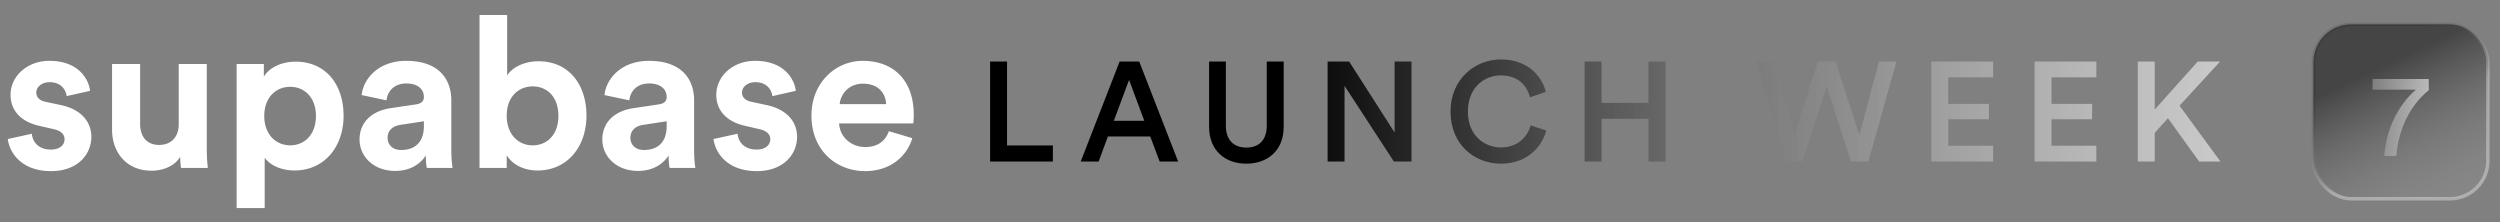 <svg xmlns="http://www.w3.org/2000/svg" width="225" height="20" fill="none"><rect width="100%" height="100%" fill="#808080" stroke="none"/><path fill="#fff" d="M.703 12.51c.114 1.066 1.082 2.89 3.892 2.89 2.45 0 3.626-1.558 3.626-3.08 0-1.368-.93-2.49-2.772-2.87L4.12 9.165c-.512-.095-.854-.38-.854-.837 0-.532.532-.931 1.196-.931C5.525 7.397 5.924 8.1 6 8.65l2.107-.475c-.113-1.007-1.006-2.7-3.664-2.7C2.431 5.477.95 6.865.95 8.538c0 1.312.816 2.396 2.62 2.795l1.234.285c.721.152 1.006.495 1.006.913 0 .494-.399.931-1.234.931-1.101 0-1.652-.684-1.709-1.425l-2.164.475ZM16.294 15.115h2.412c-.039-.323-.096-.97-.096-1.692V5.762h-2.525v5.437c0 1.084-.645 1.844-1.765 1.844-1.177 0-1.709-.836-1.709-1.882v-5.4h-2.525v5.913c0 2.035 1.29 3.689 3.55 3.689.987 0 2.07-.38 2.582-1.255 0 .38.038.817.076 1.007ZM23.822 18.726V14.2c.455.627 1.405 1.14 2.696 1.14 2.639 0 4.404-2.09 4.404-4.923 0-2.776-1.576-4.867-4.31-4.867-1.404 0-2.448.627-2.866 1.35V5.76h-2.45v12.966h2.526Zm4.613-8.29c0 1.674-1.025 2.643-2.316 2.643-1.29 0-2.335-.988-2.335-2.642s1.044-2.624 2.335-2.624 2.316.97 2.316 2.624ZM32.36 12.568c0 1.464 1.214 2.814 3.208 2.814 1.386 0 2.278-.647 2.753-1.388 0 .36.038.874.095 1.121h2.316a10.47 10.47 0 0 1-.114-1.482V9.032c0-1.882-1.101-3.555-4.063-3.555-2.506 0-3.854 1.616-4.006 3.08l2.24.475c.076-.818.684-1.521 1.785-1.521 1.063 0 1.576.551 1.576 1.217 0 .323-.17.589-.703.665l-2.297.342c-1.556.228-2.79 1.16-2.79 2.833Zm3.74.931c-.817 0-1.216-.532-1.216-1.083 0-.723.513-1.084 1.158-1.179l2.108-.323v.418c0 1.654-.987 2.167-2.05 2.167ZM45.605 15.116v-1.14c.494.798 1.481 1.368 2.772 1.368 2.658 0 4.405-2.11 4.405-4.943 0-2.776-1.576-4.886-4.31-4.886-1.386 0-2.411.608-2.829 1.274V1.352h-2.487v13.764h2.45Zm4.652-4.696c0 1.711-1.026 2.662-2.317 2.662-1.271 0-2.335-.97-2.335-2.662 0-1.711 1.064-2.643 2.335-2.643 1.291 0 2.317.932 2.317 2.643ZM54.21 12.568c0 1.464 1.216 2.814 3.21 2.814 1.385 0 2.278-.647 2.752-1.388 0 .36.038.874.095 1.121h2.316a10.547 10.547 0 0 1-.113-1.482V9.032c0-1.882-1.102-3.555-4.063-3.555-2.506 0-3.854 1.616-4.006 3.08l2.24.475c.076-.818.684-1.521 1.784-1.521 1.064 0 1.576.551 1.576 1.217 0 .323-.17.589-.702.665l-2.297.342c-1.557.228-2.791 1.16-2.791 2.833Zm3.741.931c-.816 0-1.215-.532-1.215-1.083 0-.723.512-1.084 1.158-1.179l2.107-.323v.418c0 1.654-.987 2.167-2.05 2.167ZM64.219 12.51c.113 1.066 1.082 2.89 3.892 2.89 2.449 0 3.626-1.558 3.626-3.08 0-1.368-.93-2.49-2.772-2.87l-1.33-.285c-.512-.095-.853-.38-.853-.837 0-.532.531-.931 1.196-.931 1.063 0 1.462.703 1.538 1.254l2.107-.475c-.114-1.007-1.006-2.7-3.664-2.7-2.013 0-3.493 1.388-3.493 3.061 0 1.312.816 2.396 2.62 2.795l1.234.285c.721.152 1.006.495 1.006.913 0 .494-.399.931-1.234.931-1.102 0-1.652-.684-1.709-1.425l-2.164.475ZM75.575 9.374c.057-.856.779-1.844 2.089-1.844 1.442 0 2.05.912 2.088 1.844h-4.177ZM80 11.807c-.304.837-.95 1.426-2.126 1.426-1.254 0-2.298-.893-2.354-2.129H82.2c0-.038.038-.418.038-.78 0-3.003-1.727-4.847-4.613-4.847-2.392 0-4.595 1.939-4.595 4.923 0 3.156 2.26 5 4.823 5 2.297 0 3.778-1.35 4.252-2.965L80 11.807Z"/><path fill="url(#a)" d="M94.758 14.54v-1.448h-4.125V5.541H89.11v8.998h5.648Zm9.612 0h1.663l-3.503-9h-1.764l-3.503 9h1.612l.837-2.26h3.808l.85 2.26Zm-2.754-7.35 1.371 3.681h-2.742l1.371-3.68Zm10.551 7.54c1.891 0 3.364-1.155 3.364-3.326V5.541h-1.523v5.774c0 1.27-.686 1.968-1.841 1.968-1.142 0-1.84-.698-1.84-1.968V5.541h-1.51v5.863c0 2.17 1.472 3.325 3.35 3.325Zm14.87-.19v-9h-1.523v6.385l-4.087-6.384h-1.942v8.998h1.523V7.724l4.442 6.815h1.587Zm8.055.19c2.297 0 3.667-1.46 4.074-2.983l-1.397-.457c-.304 1.015-1.167 1.98-2.677 1.98-1.536 0-2.983-1.117-2.983-3.224 0-2.183 1.485-3.261 2.97-3.261 1.51 0 2.348.875 2.614 1.967l1.434-.483c-.406-1.573-1.764-2.919-4.048-2.919-2.335 0-4.531 1.765-4.531 4.696 0 2.932 2.119 4.683 4.544 4.683Zm14.808-.19v-9h-1.535v3.72h-4.227V5.54h-1.523v9h1.523v-3.846h4.227v3.845h1.535Zm17.441-2.374-2.145-6.625h-1.587l-2.106 6.574-1.803-6.574h-1.599l2.551 8.998h1.561l2.183-6.803 2.183 6.803h1.574l2.526-8.998h-1.574l-1.764 6.625Zm12.039 2.373v-1.421h-4.036v-2.386h3.655V9.348h-3.655V6.962h4.036V5.541h-5.559v8.998h5.559Zm9.291 0v-1.421h-4.036v-2.386h3.655V9.348h-3.655V6.962h4.036V5.541h-5.559v8.998h5.559Zm9.252 0h1.917l-3.681-5.026 3.642-3.972h-2.005l-3.871 4.315V5.54h-1.523v8.998h1.523V11.95l1.193-1.307 2.805 3.896Z"/><rect width="15.698" height="15.698" x="208.211" y="2.191" fill="url(#b)" rx="3.408"/><path fill="url(#c)" d="M218.589 7.11h-5.058v.962h3.903s-2.545 1.936-2.855 5.967h1.08c.332-3.668 2.289-5.41 2.93-5.924V7.11Z"/><rect width="15.698" height="15.698" x="208.211" y="2.191" stroke="url(#d)" stroke-width=".312" rx="3.408"/><defs><linearGradient id="a" x1="115.513" x2="204.24" y1=".585" y2=".585" gradientUnits="userSpaceOnUse"><stop stopColor="#fff"/><stop offset="1" stop-color="#fff" stop-opacity=".62"/></linearGradient><linearGradient id="b" x1="212.917" x2="221.187" y1="6.67" y2="24.223" gradientUnits="userSpaceOnUse"><stop stopColor="#fff" stop-opacity=".46"/><stop offset="1" stop-color="#fff" stop-opacity="0"/></linearGradient><linearGradient id="c" x1="202.775" x2="224.812" y1="3.968" y2="6.899" gradientUnits="userSpaceOnUse"><stop stopColor="#fff"/><stop offset="1" stop-color="#fff"/></linearGradient><linearGradient id="d" x1="218.21" x2="222.612" y1="2.068" y2="7.898" gradientUnits="userSpaceOnUse"><stop stopColor="#76A891" stop-opacity=".11"/><stop offset="1" stop-color="#fff" stop-opacity=".35"/></linearGradient></defs></svg>